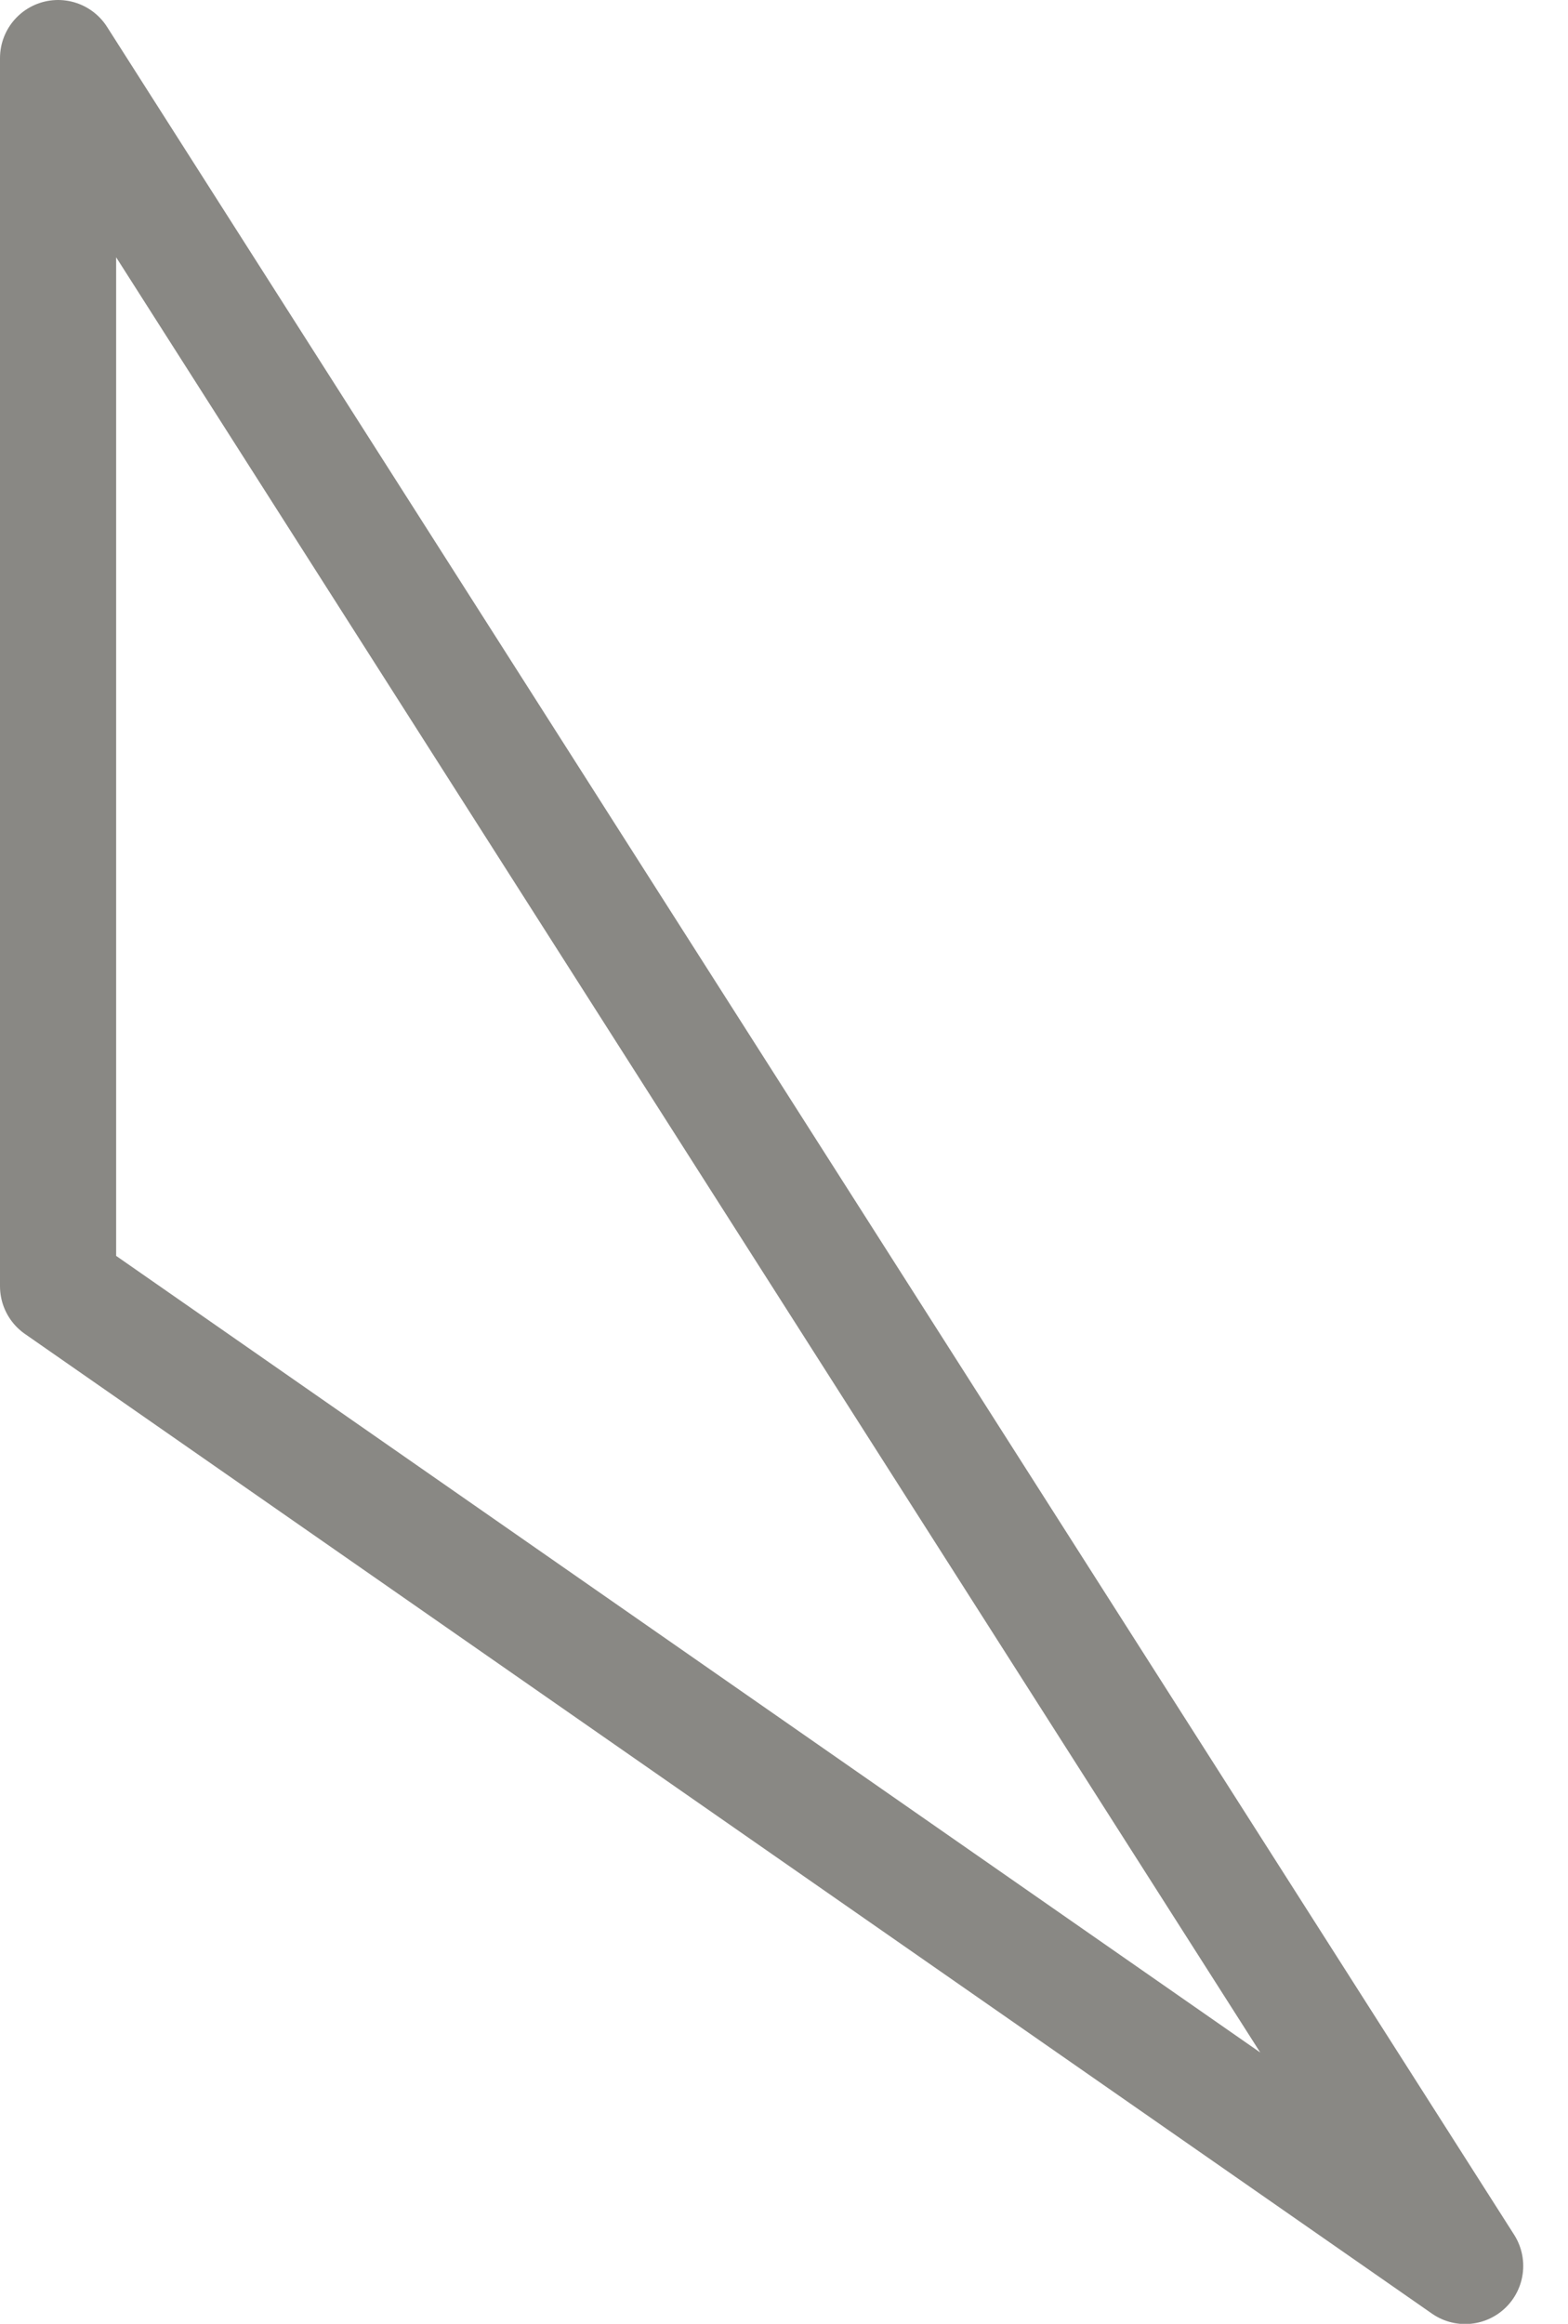 <svg width="27" height="40" viewBox="0 0 27 40" xmlns="http://www.w3.org/2000/svg"><title>tri-6</title><path stroke="#898884" stroke-width="2" d="M1 22.14l24.229 16.864L1 1z" fill="none" fill-rule="evenodd" stroke-linecap="round" stroke-linejoin="round"/></svg>